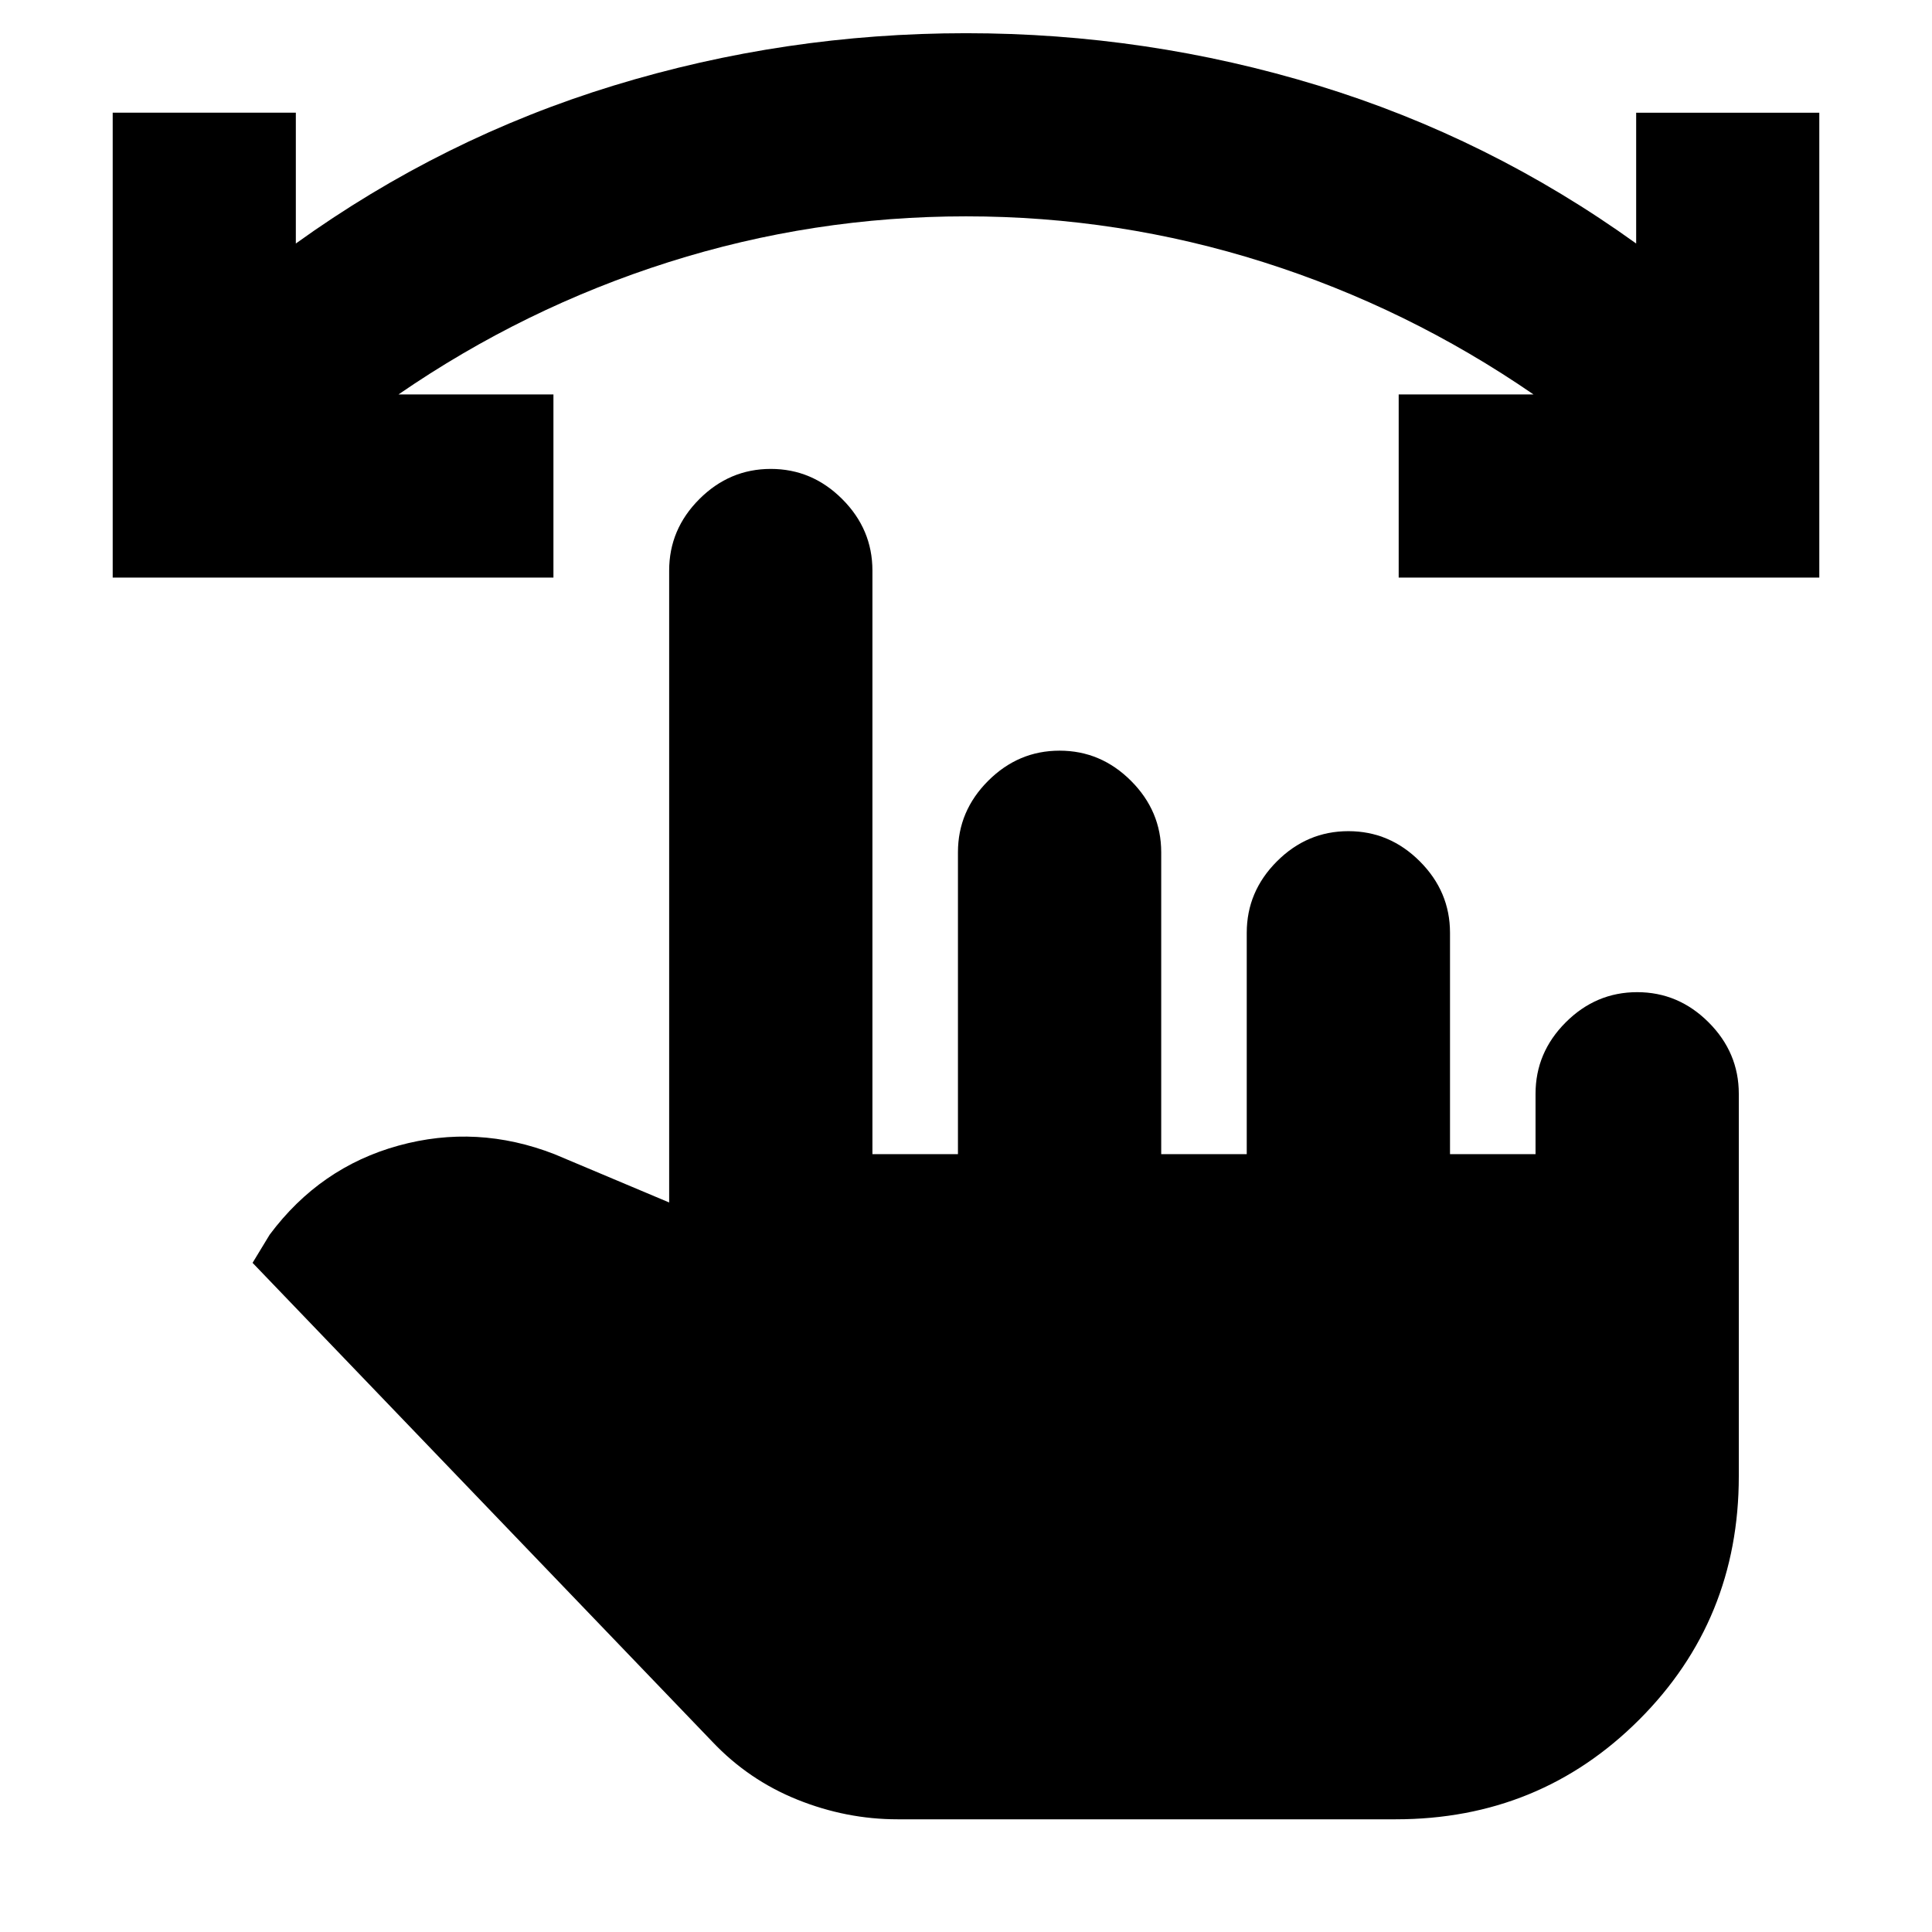 <svg xmlns="http://www.w3.org/2000/svg" height="24" viewBox="0 -960 960 960" width="24"><path d="M904-673H695v-91h67q-62.5-43-134.25-65.75T480-852.5q-76 0-147.75 22.75T198-764h77v91H56v-231h91v65q73-52.5 158-78.5t175-26q90 0 175 26T813-839v-65h91v231ZM446-56q-25.5 0-49.75-9.75T354-94.5l-228.5-238 8.5-14q25-33.5 64-44.25t77.5 4.25l57 24v-314q0-20.5 15-35.5t35.5-15q20.5 0 35.5 15t15 35.5v290H476v-150q0-20.5 15-35.5t35.5-15q20.5 0 35.5 15t15 35.5v150h42.5v-110q0-20.5 15-35.5t35.5-15q20.5 0 35.5 15t15 35.5v110H763v-30q0-20.5 15-35.5t35.5-15q20.5 0 35.5 15t15 35.5v190q0 71.5-49.5 121T693.5-56H446Z"/></svg>